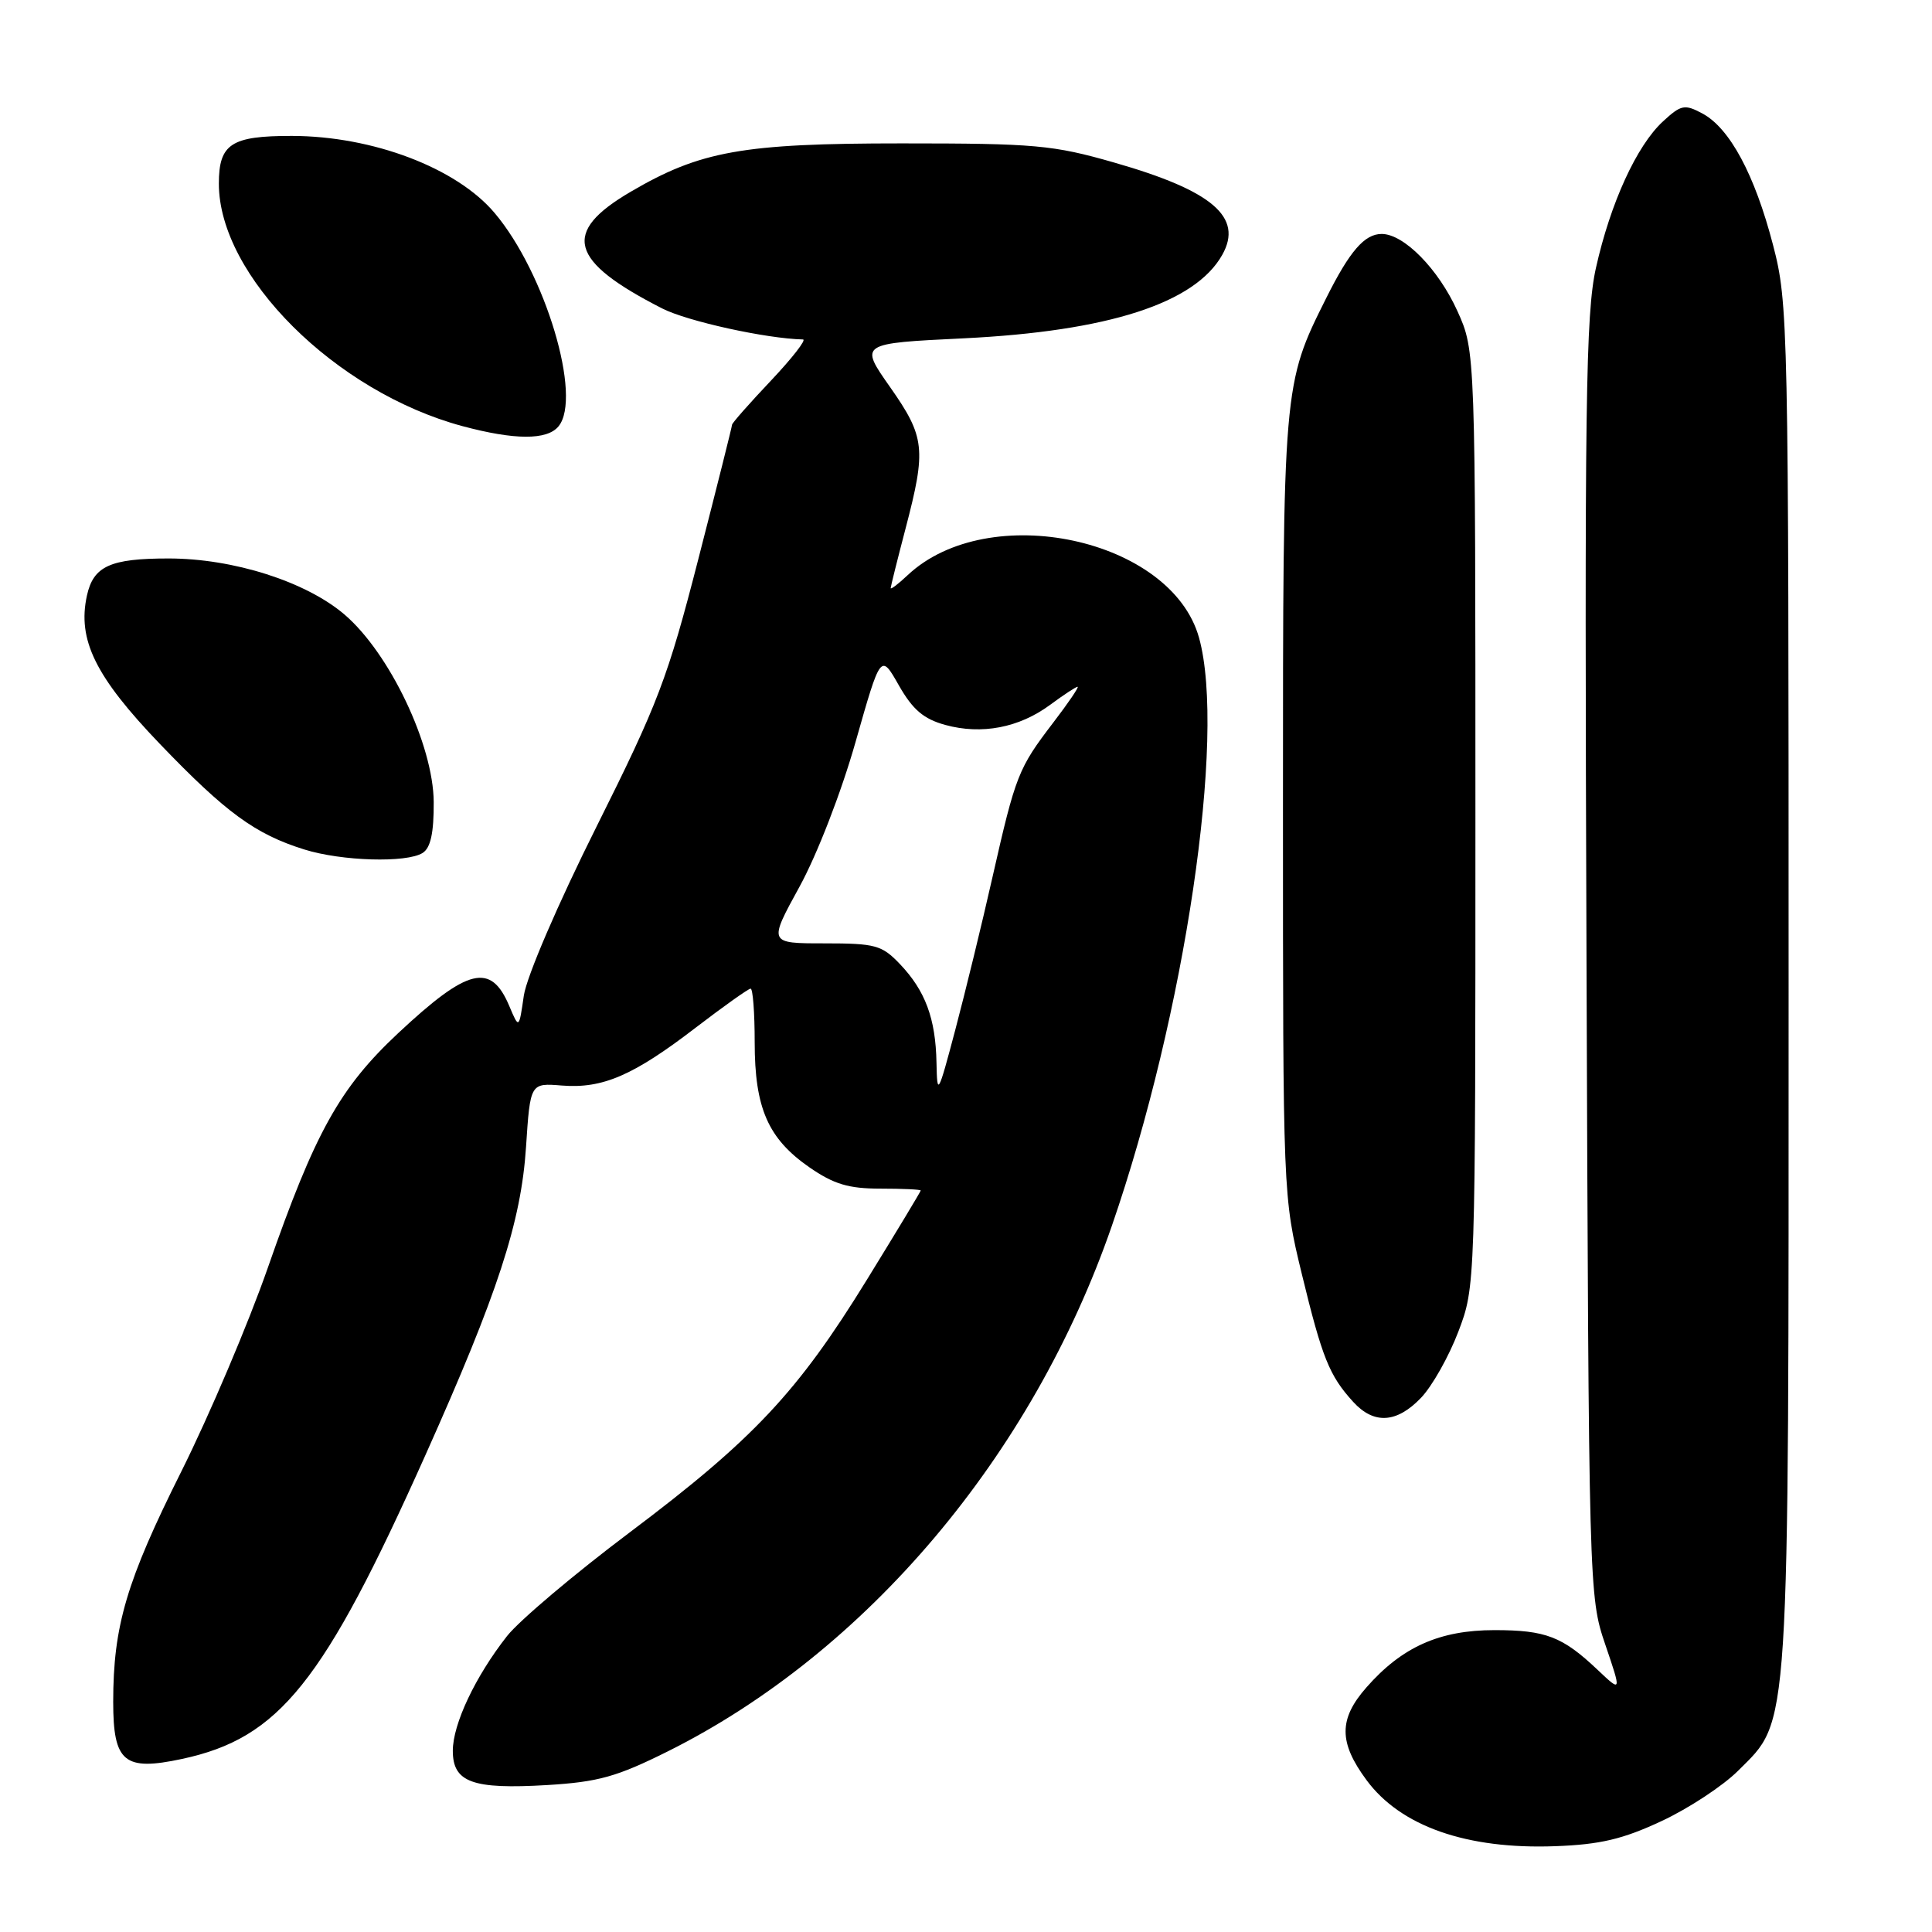 <?xml version="1.0" encoding="UTF-8" standalone="no"?>
<!DOCTYPE svg PUBLIC "-//W3C//DTD SVG 1.1//EN" "http://www.w3.org/Graphics/SVG/1.1/DTD/svg11.dtd" >
<svg xmlns="http://www.w3.org/2000/svg" xmlns:xlink="http://www.w3.org/1999/xlink" version="1.1" viewBox="0 0 256 256">
 <g >
 <path fill="currentColor"
d=" M 220.17 241.30 C 223.75 239.63 228.31 236.63 230.30 234.64 C 237.22 227.72 237.00 231.07 237.00 130.51 C 237.00 42.63 236.95 40.18 234.93 32.44 C 232.51 23.14 229.20 16.98 225.58 15.04 C 223.22 13.78 222.76 13.87 220.36 16.08 C 216.87 19.29 213.39 26.90 211.47 35.50 C 210.11 41.60 209.95 53.33 210.22 127.00 C 210.52 210.76 210.54 211.56 212.70 217.89 C 214.87 224.27 214.87 224.27 211.69 221.26 C 207.03 216.85 204.82 216.00 198.03 216.00 C 190.75 216.00 185.76 218.23 181.06 223.59 C 177.37 227.78 177.38 230.88 181.07 235.87 C 185.59 242.00 194.36 245.07 206.08 244.63 C 212.04 244.41 215.04 243.70 220.17 241.30 Z  M 88.50 232.06 C 114.80 218.93 136.80 192.88 147.33 162.42 C 157.03 134.35 162.49 97.52 158.88 84.51 C 155.23 71.34 130.99 66.14 120.26 76.22 C 119.02 77.39 118.01 78.16 118.02 77.92 C 118.03 77.69 118.92 74.12 120.00 70.00 C 122.75 59.50 122.58 57.91 117.94 51.29 C 113.87 45.50 113.87 45.50 127.69 44.83 C 146.88 43.89 158.36 40.18 161.96 33.76 C 164.76 28.77 160.65 25.26 147.64 21.54 C 139.53 19.21 137.14 19.00 119.48 19.00 C 98.40 19.00 92.79 20.00 83.55 25.42 C 74.38 30.79 75.41 34.58 87.74 40.87 C 91.07 42.57 101.52 44.87 106.40 44.98 C 106.89 44.99 104.97 47.45 102.15 50.44 C 99.32 53.43 97.00 56.06 97.00 56.28 C 97.00 56.51 94.99 64.52 92.53 74.09 C 88.48 89.85 87.20 93.21 79.06 109.50 C 73.90 119.82 69.79 129.39 69.41 131.92 C 68.77 136.35 68.77 136.35 67.49 133.32 C 65.05 127.51 62.02 128.24 52.77 136.89 C 45.00 144.16 41.76 150.00 35.50 167.95 C 32.92 175.35 27.76 187.50 24.04 194.95 C 16.76 209.50 15.00 215.44 15.00 225.51 C 15.00 233.51 16.45 234.71 24.11 233.07 C 37.02 230.30 42.85 223.02 56.37 192.81 C 65.96 171.39 69.05 161.94 69.70 152.00 C 70.26 143.50 70.26 143.50 74.46 143.84 C 79.86 144.27 83.93 142.51 92.21 136.15 C 95.91 133.32 99.17 131.00 99.46 131.00 C 99.76 131.00 100.00 134.19 100.00 138.10 C 100.00 146.83 101.77 150.87 107.24 154.67 C 110.48 156.91 112.43 157.50 116.66 157.50 C 119.59 157.50 122.00 157.61 122.00 157.75 C 122.00 157.88 118.78 163.22 114.85 169.60 C 105.69 184.48 99.82 190.73 83.44 203.05 C 76.11 208.56 68.80 214.74 67.19 216.78 C 62.99 222.13 60.00 228.44 60.00 231.99 C 60.00 236.17 62.61 237.12 72.50 236.53 C 79.28 236.12 81.72 235.44 88.50 232.06 Z  M 188.29 185.22 C 189.76 183.69 191.98 179.75 193.23 176.47 C 195.50 170.50 195.50 170.50 195.50 108.50 C 195.50 46.50 195.50 46.50 193.12 41.23 C 190.60 35.65 186.03 31.00 183.08 31.00 C 180.81 31.00 178.84 33.27 175.73 39.50 C 170.01 50.93 170.00 50.99 170.00 106.93 C 170.00 158.50 170.00 158.50 172.50 168.82 C 175.20 179.94 176.14 182.28 179.30 185.75 C 182.04 188.76 185.06 188.59 188.29 185.22 Z  M 56.00 113.02 C 57.06 112.35 57.49 110.37 57.47 106.28 C 57.42 98.72 51.64 86.56 45.65 81.43 C 40.55 77.07 30.93 74.00 22.33 74.00 C 14.61 74.00 12.38 75.01 11.52 78.91 C 10.23 84.78 12.64 89.67 21.21 98.60 C 29.94 107.69 33.82 110.53 40.32 112.56 C 45.27 114.11 53.88 114.36 56.00 113.02 Z  M 74.00 56.50 C 77.19 52.66 72.25 36.14 65.53 28.21 C 60.50 22.25 49.40 18.03 38.68 18.01 C 30.63 18.00 29.00 19.06 29.00 24.34 C 29.00 36.55 44.45 51.93 61.26 56.46 C 68.19 58.32 72.48 58.34 74.00 56.50 Z  M 124.09 140.82 C 123.98 134.96 122.61 131.28 119.25 127.75 C 116.85 125.23 116.00 125.00 109.22 125.00 C 101.82 125.00 101.82 125.00 105.93 117.51 C 108.27 113.25 111.48 104.97 113.37 98.30 C 116.70 86.58 116.70 86.58 119.10 90.81 C 120.94 94.04 122.38 95.27 125.26 96.06 C 130.09 97.38 135.03 96.43 139.14 93.40 C 140.92 92.08 142.57 91.00 142.79 91.00 C 143.01 91.00 141.56 93.14 139.56 95.75 C 134.93 101.81 134.58 102.68 131.51 116.22 C 130.11 122.43 127.88 131.55 126.57 136.50 C 124.29 145.10 124.18 145.29 124.09 140.82 Z "/>
</g>
</svg>
